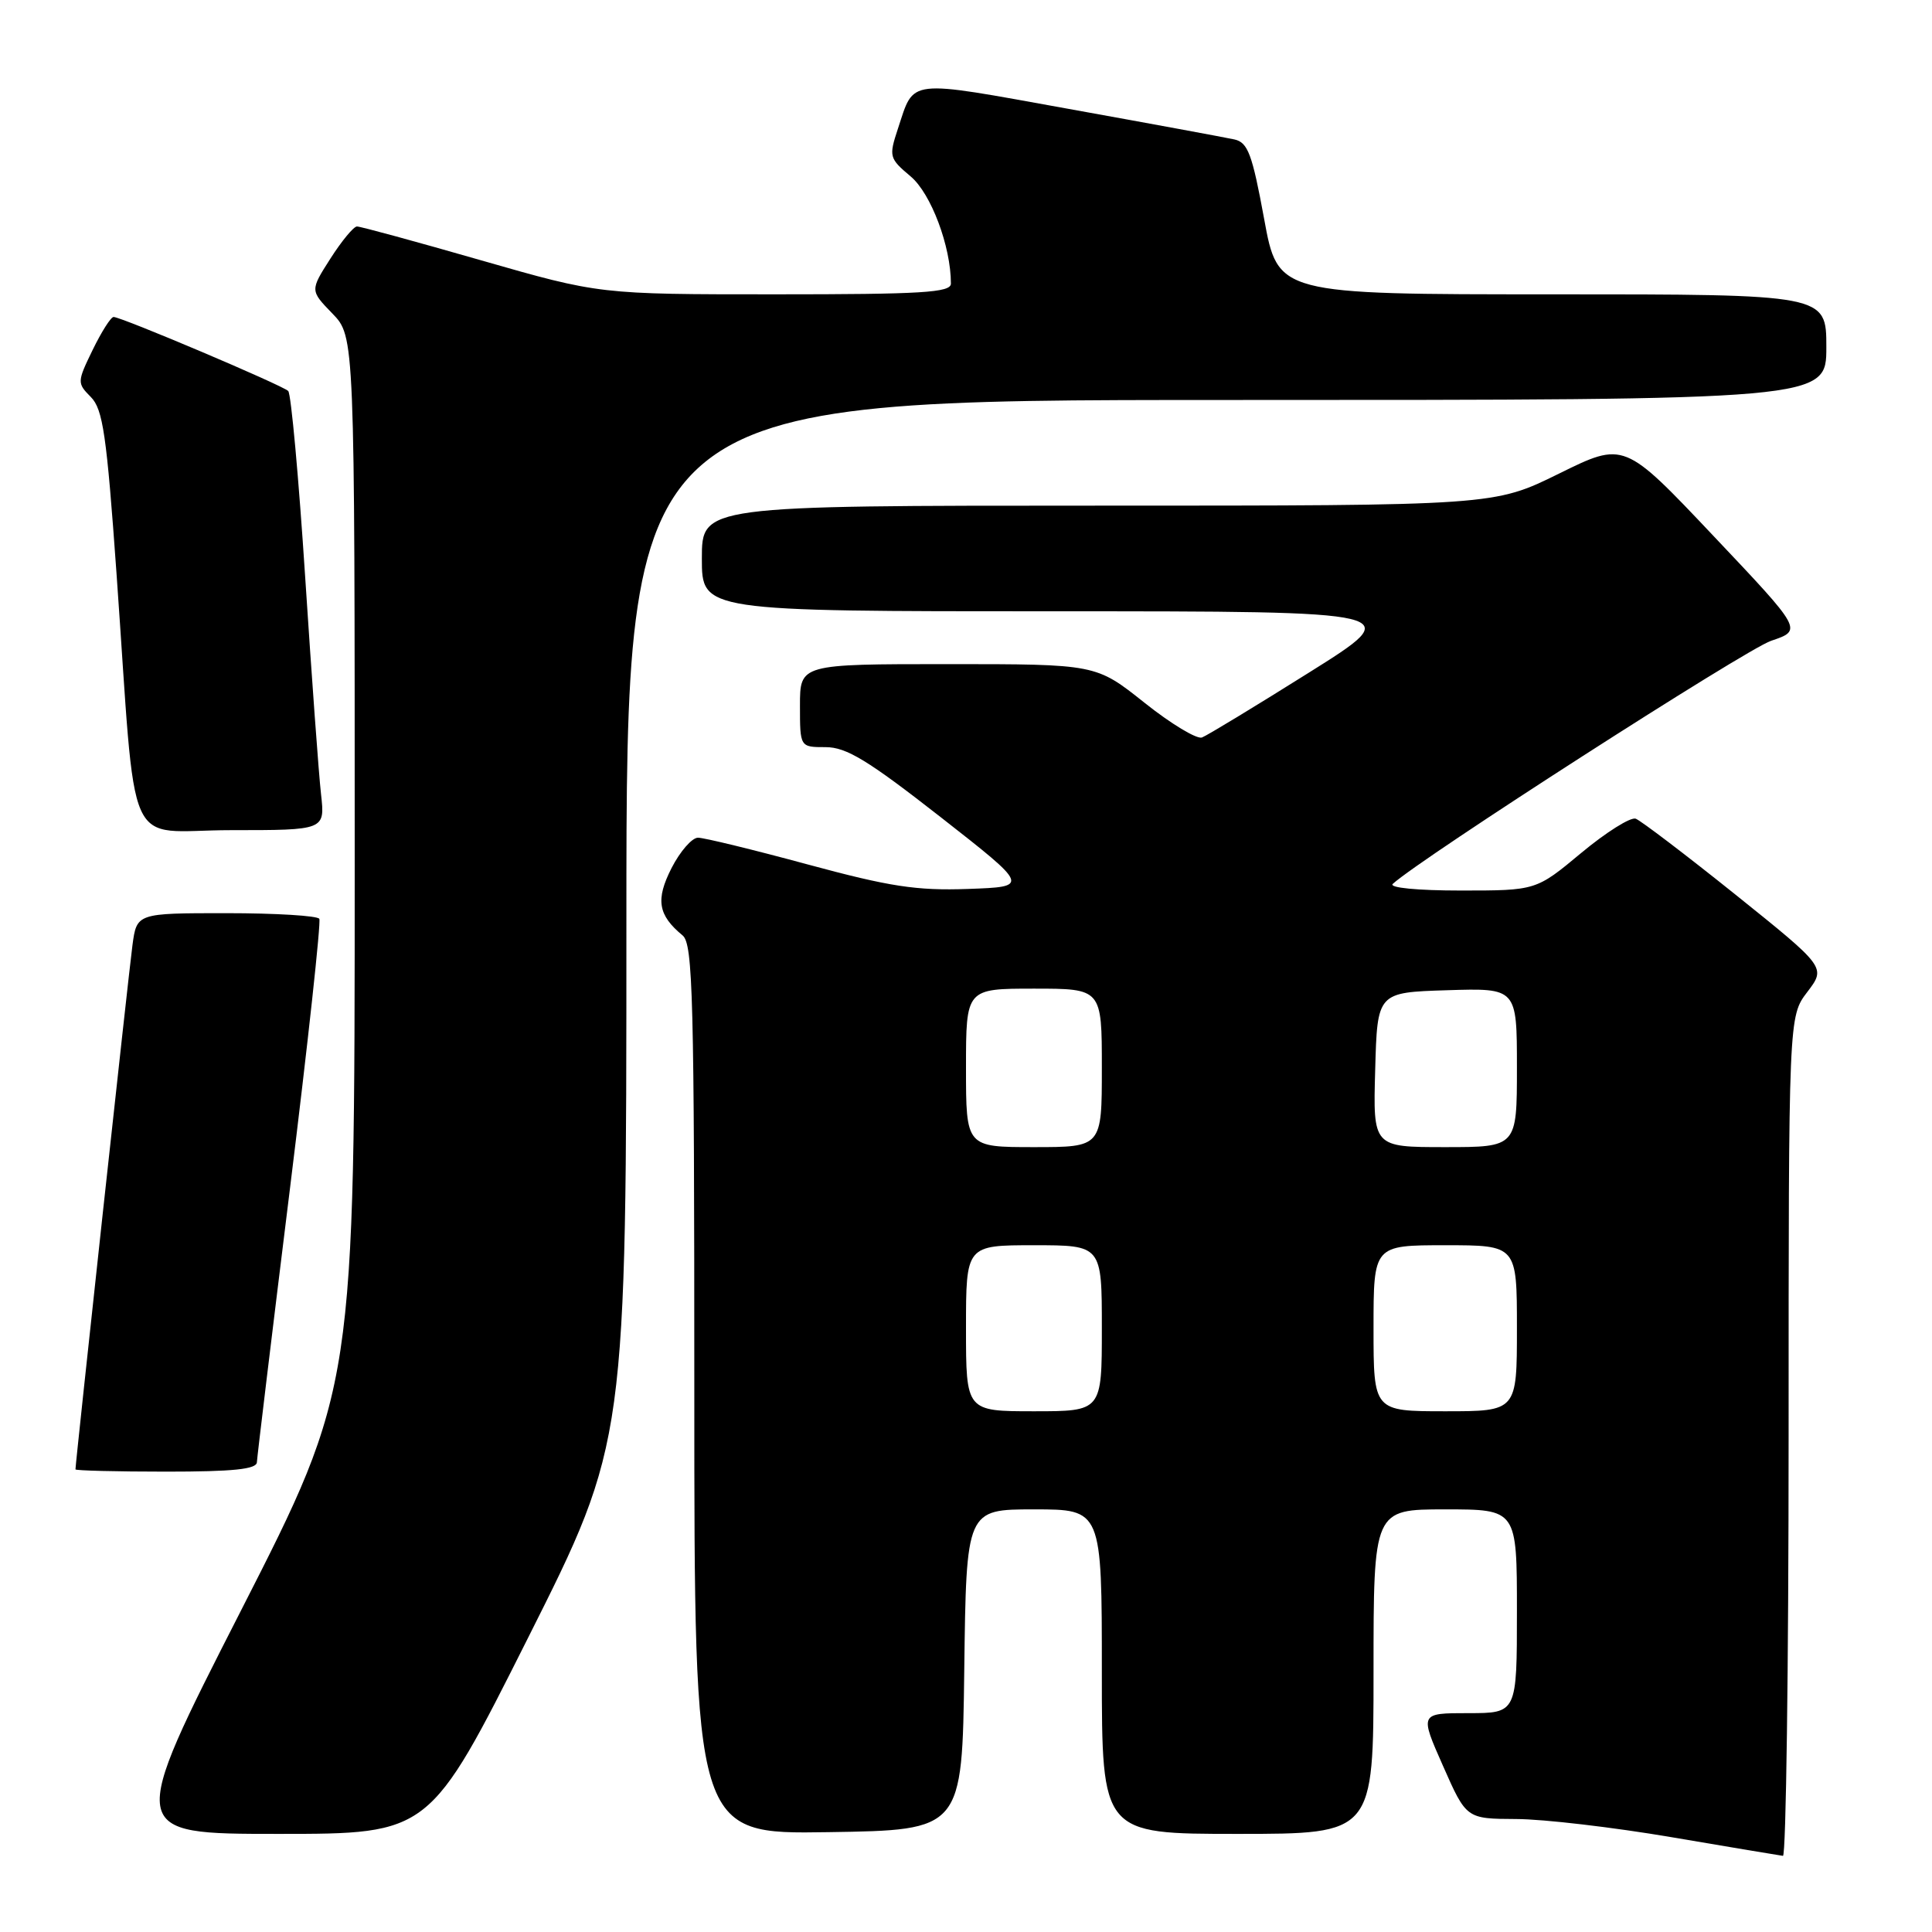 <?xml version="1.0" encoding="UTF-8" standalone="no"?>
<!DOCTYPE svg PUBLIC "-//W3C//DTD SVG 1.1//EN" "http://www.w3.org/Graphics/SVG/1.1/DTD/svg11.dtd" >
<svg xmlns="http://www.w3.org/2000/svg" xmlns:xlink="http://www.w3.org/1999/xlink" version="1.1" viewBox="0 0 256 256">
 <g >
 <path fill="currentColor"
d=" M 237.00 190.34 C 237.00 134.69 237.00 134.69 239.48 131.44 C 241.96 128.18 241.96 128.18 229.97 118.55 C 223.37 113.26 217.41 108.73 216.74 108.48 C 216.06 108.24 212.81 110.28 209.52 113.02 C 203.54 118.00 203.54 118.00 193.57 118.00 C 187.81 118.00 184.00 117.63 184.55 117.12 C 188.20 113.76 231.33 86.04 234.68 84.91 C 238.86 83.50 238.86 83.50 227.03 71.00 C 215.21 58.50 215.21 58.50 206.59 62.75 C 197.97 67.00 197.97 67.00 145.49 67.00 C 93.00 67.00 93.00 67.00 93.00 74.00 C 93.00 81.00 93.00 81.00 139.70 81.00 C 186.40 81.00 186.40 81.00 173.45 89.12 C 166.33 93.59 159.95 97.46 159.27 97.72 C 158.59 97.98 155.15 95.91 151.63 93.10 C 145.22 88.00 145.22 88.00 125.61 88.00 C 106.00 88.00 106.00 88.00 106.00 93.50 C 106.00 99.00 106.00 99.00 109.39 99.00 C 112.15 99.00 114.99 100.73 124.61 108.25 C 136.43 117.50 136.43 117.50 128.25 117.79 C 121.43 118.03 117.91 117.49 107.01 114.54 C 99.82 112.59 93.29 111.00 92.49 111.00 C 91.69 111.00 90.12 112.81 88.99 115.01 C 86.85 119.21 87.18 121.25 90.45 123.95 C 91.82 125.09 92.00 132.09 92.00 184.15 C 92.00 243.05 92.00 243.05 109.75 242.77 C 127.50 242.50 127.50 242.50 127.77 221.25 C 128.04 200.00 128.04 200.00 137.02 200.00 C 146.00 200.00 146.00 200.00 146.00 221.50 C 146.00 243.00 146.00 243.00 164.00 243.00 C 182.00 243.00 182.00 243.00 182.00 221.50 C 182.00 200.00 182.00 200.00 191.50 200.00 C 201.00 200.00 201.00 200.00 201.00 213.50 C 201.00 227.00 201.00 227.00 194.56 227.00 C 188.11 227.00 188.11 227.00 191.21 234.00 C 194.30 241.00 194.30 241.00 200.90 241.03 C 204.53 241.04 213.80 242.13 221.50 243.44 C 229.20 244.75 235.84 245.86 236.25 245.91 C 236.66 245.96 237.00 220.95 237.00 190.34 Z  M 69.96 217.04 C 83.00 191.08 83.00 191.08 83.00 122.04 C 83.00 53.00 83.00 53.00 162.50 53.00 C 242.00 53.00 242.00 53.00 242.00 46.00 C 242.00 39.00 242.00 39.00 205.67 39.00 C 169.33 39.00 169.33 39.00 167.50 28.98 C 165.93 20.43 165.35 18.88 163.58 18.48 C 162.44 18.23 152.55 16.40 141.61 14.43 C 119.94 10.52 121.19 10.38 118.98 17.05 C 117.76 20.75 117.82 20.98 120.67 23.38 C 123.37 25.65 126.00 32.65 126.00 37.58 C 126.00 38.77 122.19 39.00 102.73 39.00 C 79.45 39.00 79.45 39.00 63.77 34.50 C 55.15 32.02 47.74 30.00 47.30 30.01 C 46.86 30.01 45.28 31.92 43.79 34.25 C 41.08 38.49 41.08 38.49 44.04 41.54 C 47.00 44.60 47.00 44.60 47.00 114.23 C 47.00 183.86 47.00 183.86 31.92 213.43 C 16.84 243.00 16.84 243.00 36.88 243.00 C 56.92 243.00 56.92 243.00 69.96 217.04 Z  M 34.04 193.75 C 34.07 193.06 36.04 176.75 38.42 157.50 C 40.80 138.25 42.55 122.16 42.31 121.75 C 42.08 121.34 36.54 121.00 30.00 121.00 C 18.12 121.00 18.12 121.00 17.55 125.25 C 17.06 128.87 10.00 193.83 10.00 194.70 C 10.00 194.86 15.40 195.00 22.00 195.00 C 30.91 195.00 34.01 194.68 34.04 193.75 Z  M 42.54 105.25 C 42.24 102.64 41.30 89.70 40.44 76.50 C 39.58 63.30 38.57 52.19 38.19 51.81 C 37.43 51.05 16.09 42.00 15.05 42.00 C 14.69 42.00 13.45 43.96 12.28 46.36 C 10.21 50.62 10.21 50.76 12.04 52.61 C 13.64 54.23 14.13 57.61 15.44 76.00 C 18.16 114.23 16.27 110.00 30.61 110.00 C 43.07 110.00 43.07 110.00 42.54 105.25 Z  M 128.00 176.00 C 128.00 165.00 128.00 165.00 137.00 165.00 C 146.00 165.00 146.00 165.00 146.00 176.00 C 146.00 187.00 146.00 187.00 137.00 187.00 C 128.00 187.00 128.00 187.00 128.00 176.00 Z  M 182.00 176.00 C 182.00 165.00 182.00 165.00 191.50 165.00 C 201.00 165.00 201.00 165.00 201.00 176.00 C 201.00 187.00 201.00 187.00 191.50 187.00 C 182.00 187.00 182.00 187.00 182.00 176.00 Z  M 128.00 141.50 C 128.00 131.00 128.00 131.00 137.00 131.00 C 146.00 131.00 146.00 131.00 146.00 141.50 C 146.00 152.00 146.00 152.00 137.00 152.00 C 128.00 152.00 128.00 152.00 128.00 141.50 Z  M 182.22 141.75 C 182.50 131.50 182.50 131.50 191.75 131.21 C 201.00 130.92 201.00 130.92 201.00 141.46 C 201.00 152.00 201.00 152.00 191.47 152.00 C 181.93 152.00 181.93 152.00 182.22 141.75 Z "/>
</g>
</svg>